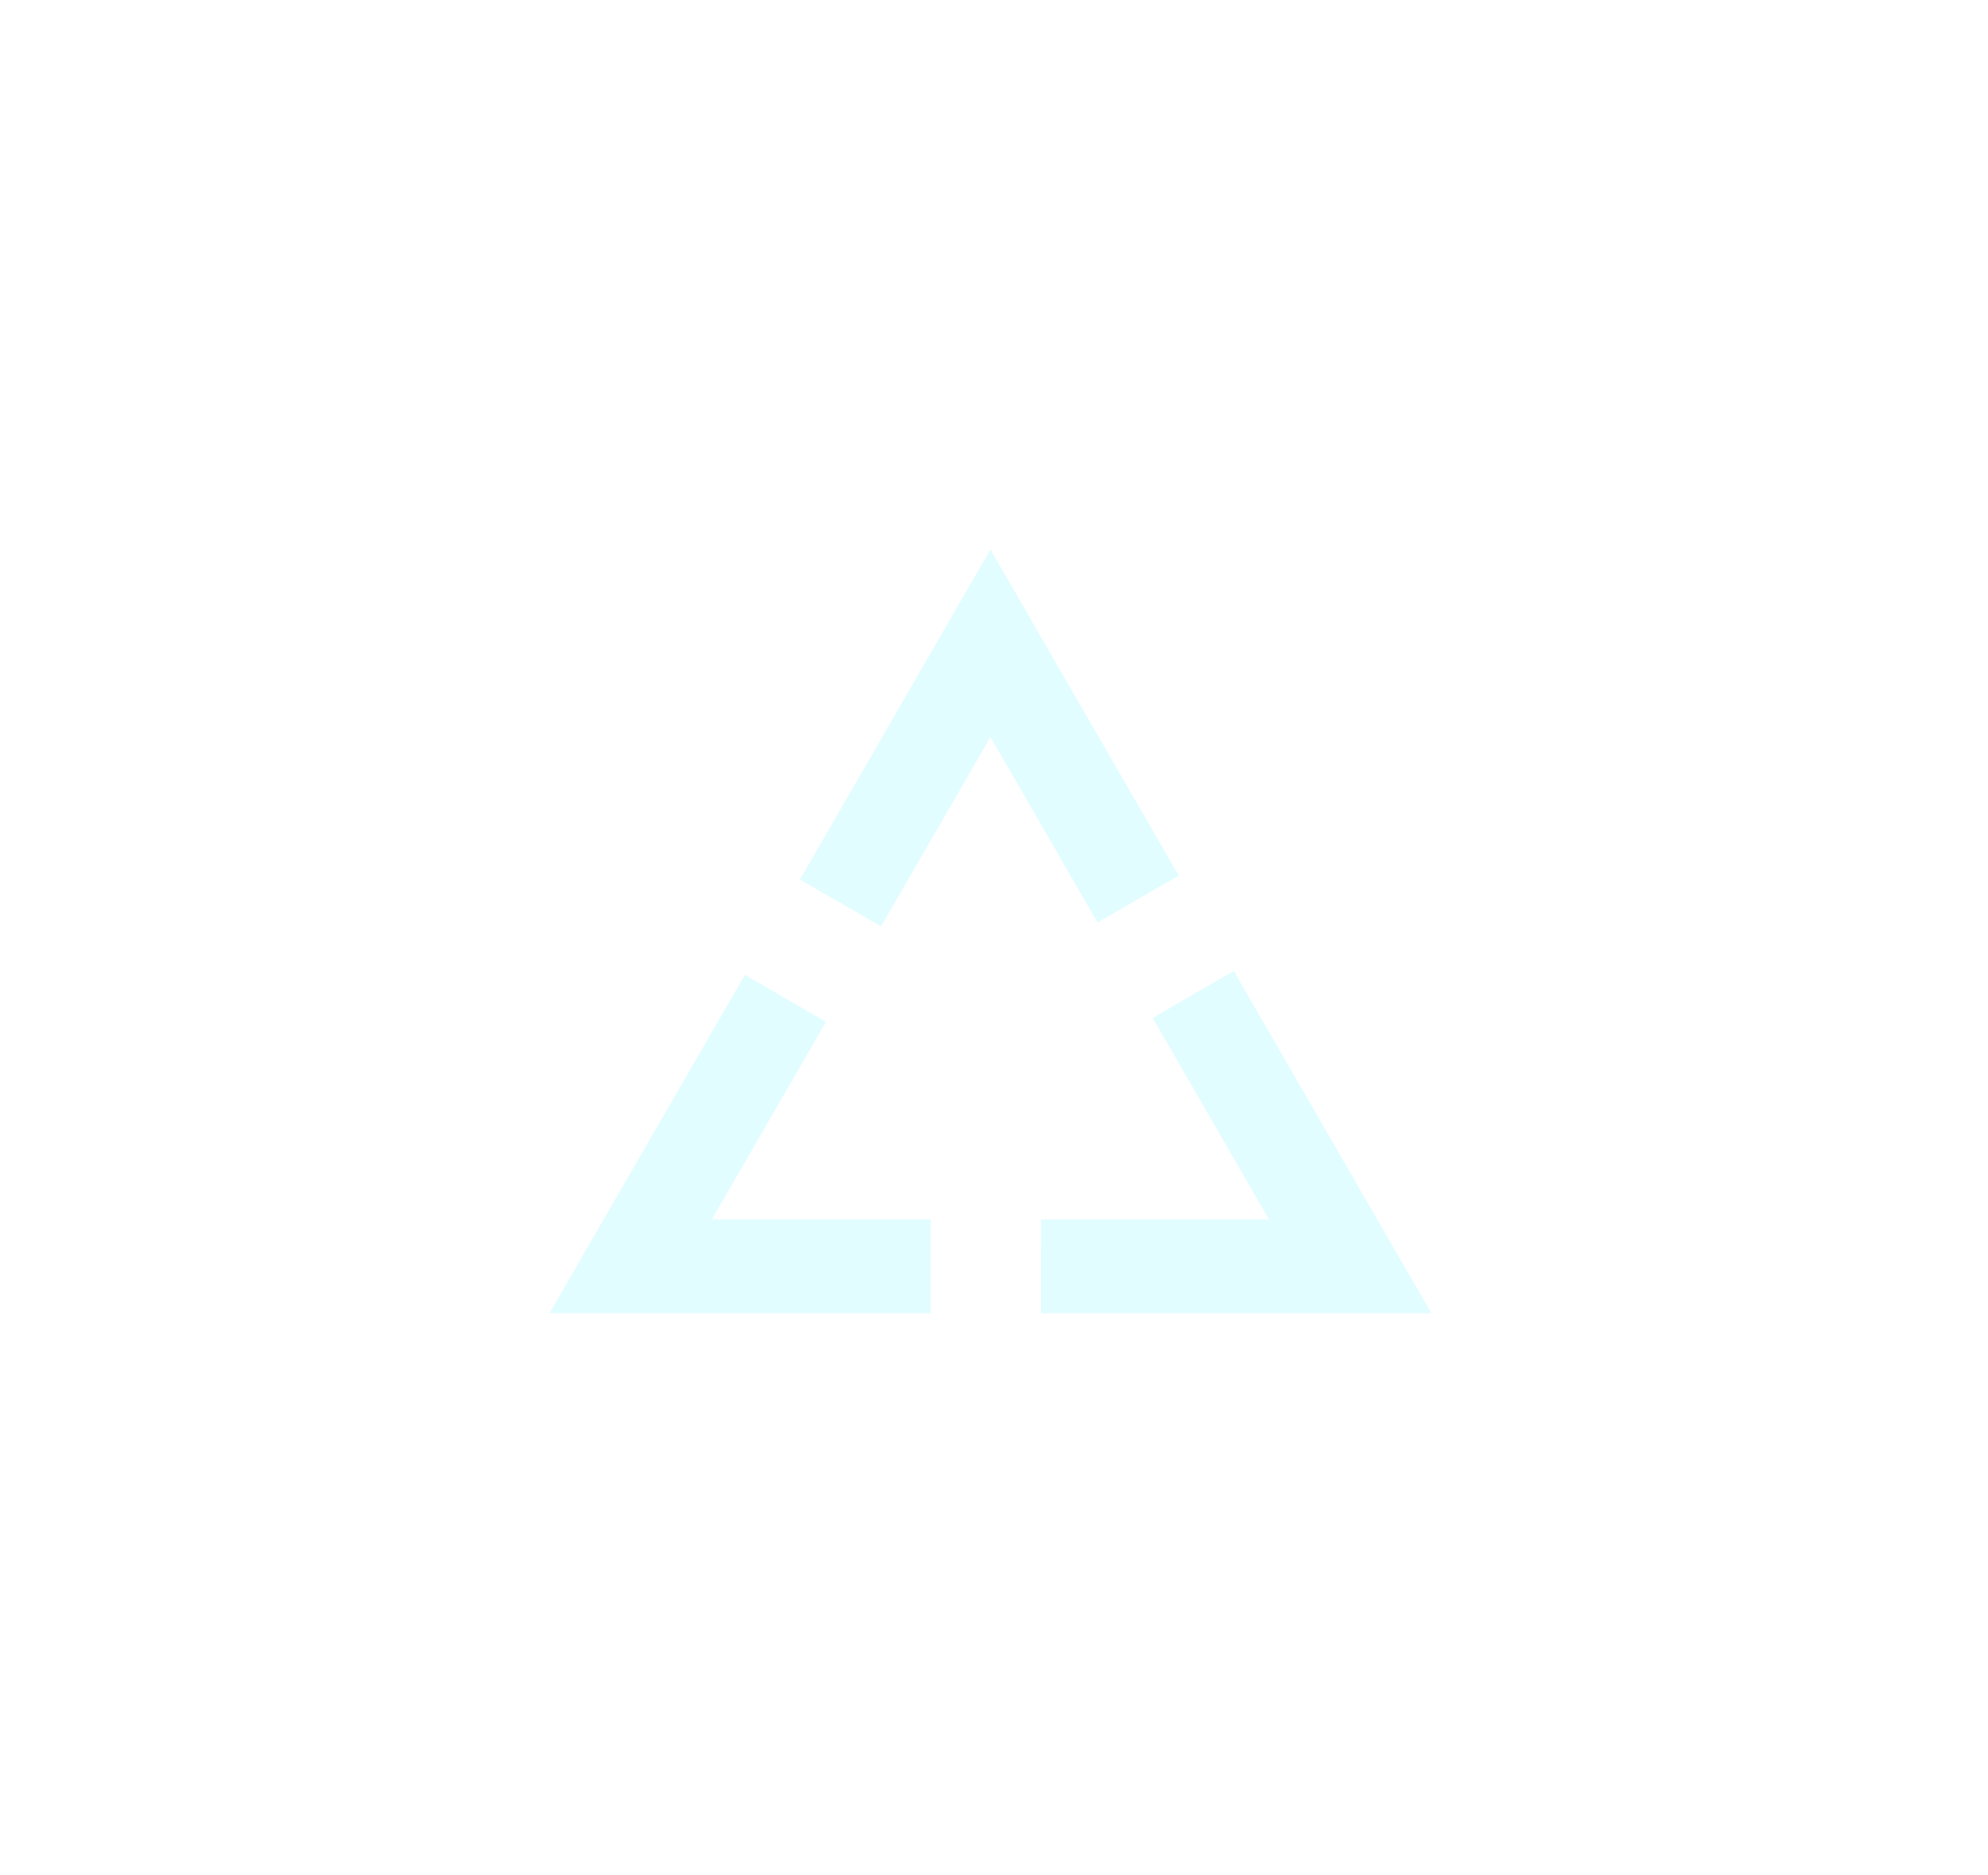 <svg width="123" height="116" viewBox="0 0 123 116" fill="none" xmlns="http://www.w3.org/2000/svg">
<g filter="url(#filter0_d_537_769)">
<path fill-rule="evenodd" clip-rule="evenodd" d="M49.489 50.422L61.28 30L72.931 50.18L67.905 53.076L61.28 41.6L54.514 53.318L49.489 50.422ZM47.789 53.367L47.789 53.367L52.815 56.262L52.815 56.262L47.789 53.367ZM46.084 56.32L34 77.25H57.596L57.591 71.45H44.046L51.104 59.224L46.084 56.32ZM64.409 71.45L64.404 77.25H88.56L76.336 56.077L71.315 58.982L78.514 71.45H64.409ZM69.605 56.02L74.631 53.125L74.631 53.125L69.605 56.02L69.605 56.02Z" fill="#E2FDFF"/>
</g>
<defs>
<filter id="filter0_d_537_769" x="-1" y="-5" width="125" height="125" filterUnits="userSpaceOnUse" color-interpolation-filters="sRGB">
<feFlood flood-opacity="0" result="BackgroundImageFix"/>
<feColorMatrix in="SourceAlpha" type="matrix" values="0 0 0 0 0 0 0 0 0 0 0 0 0 0 0 0 0 0 127 0" result="hardAlpha"/>
<feOffset dy="4"/>
<feGaussianBlur stdDeviation="17"/>
<feComposite in2="hardAlpha" operator="out"/>
<feColorMatrix type="matrix" values="0 0 0 0 0.886 0 0 0 0 0.993 0 0 0 0 1 0 0 0 0.6 0"/>
<feBlend mode="normal" in2="BackgroundImageFix" result="effect1_dropShadow_537_769"/>
<feBlend mode="normal" in="SourceGraphic" in2="effect1_dropShadow_537_769" result="shape"/>
</filter>
</defs>
</svg>
